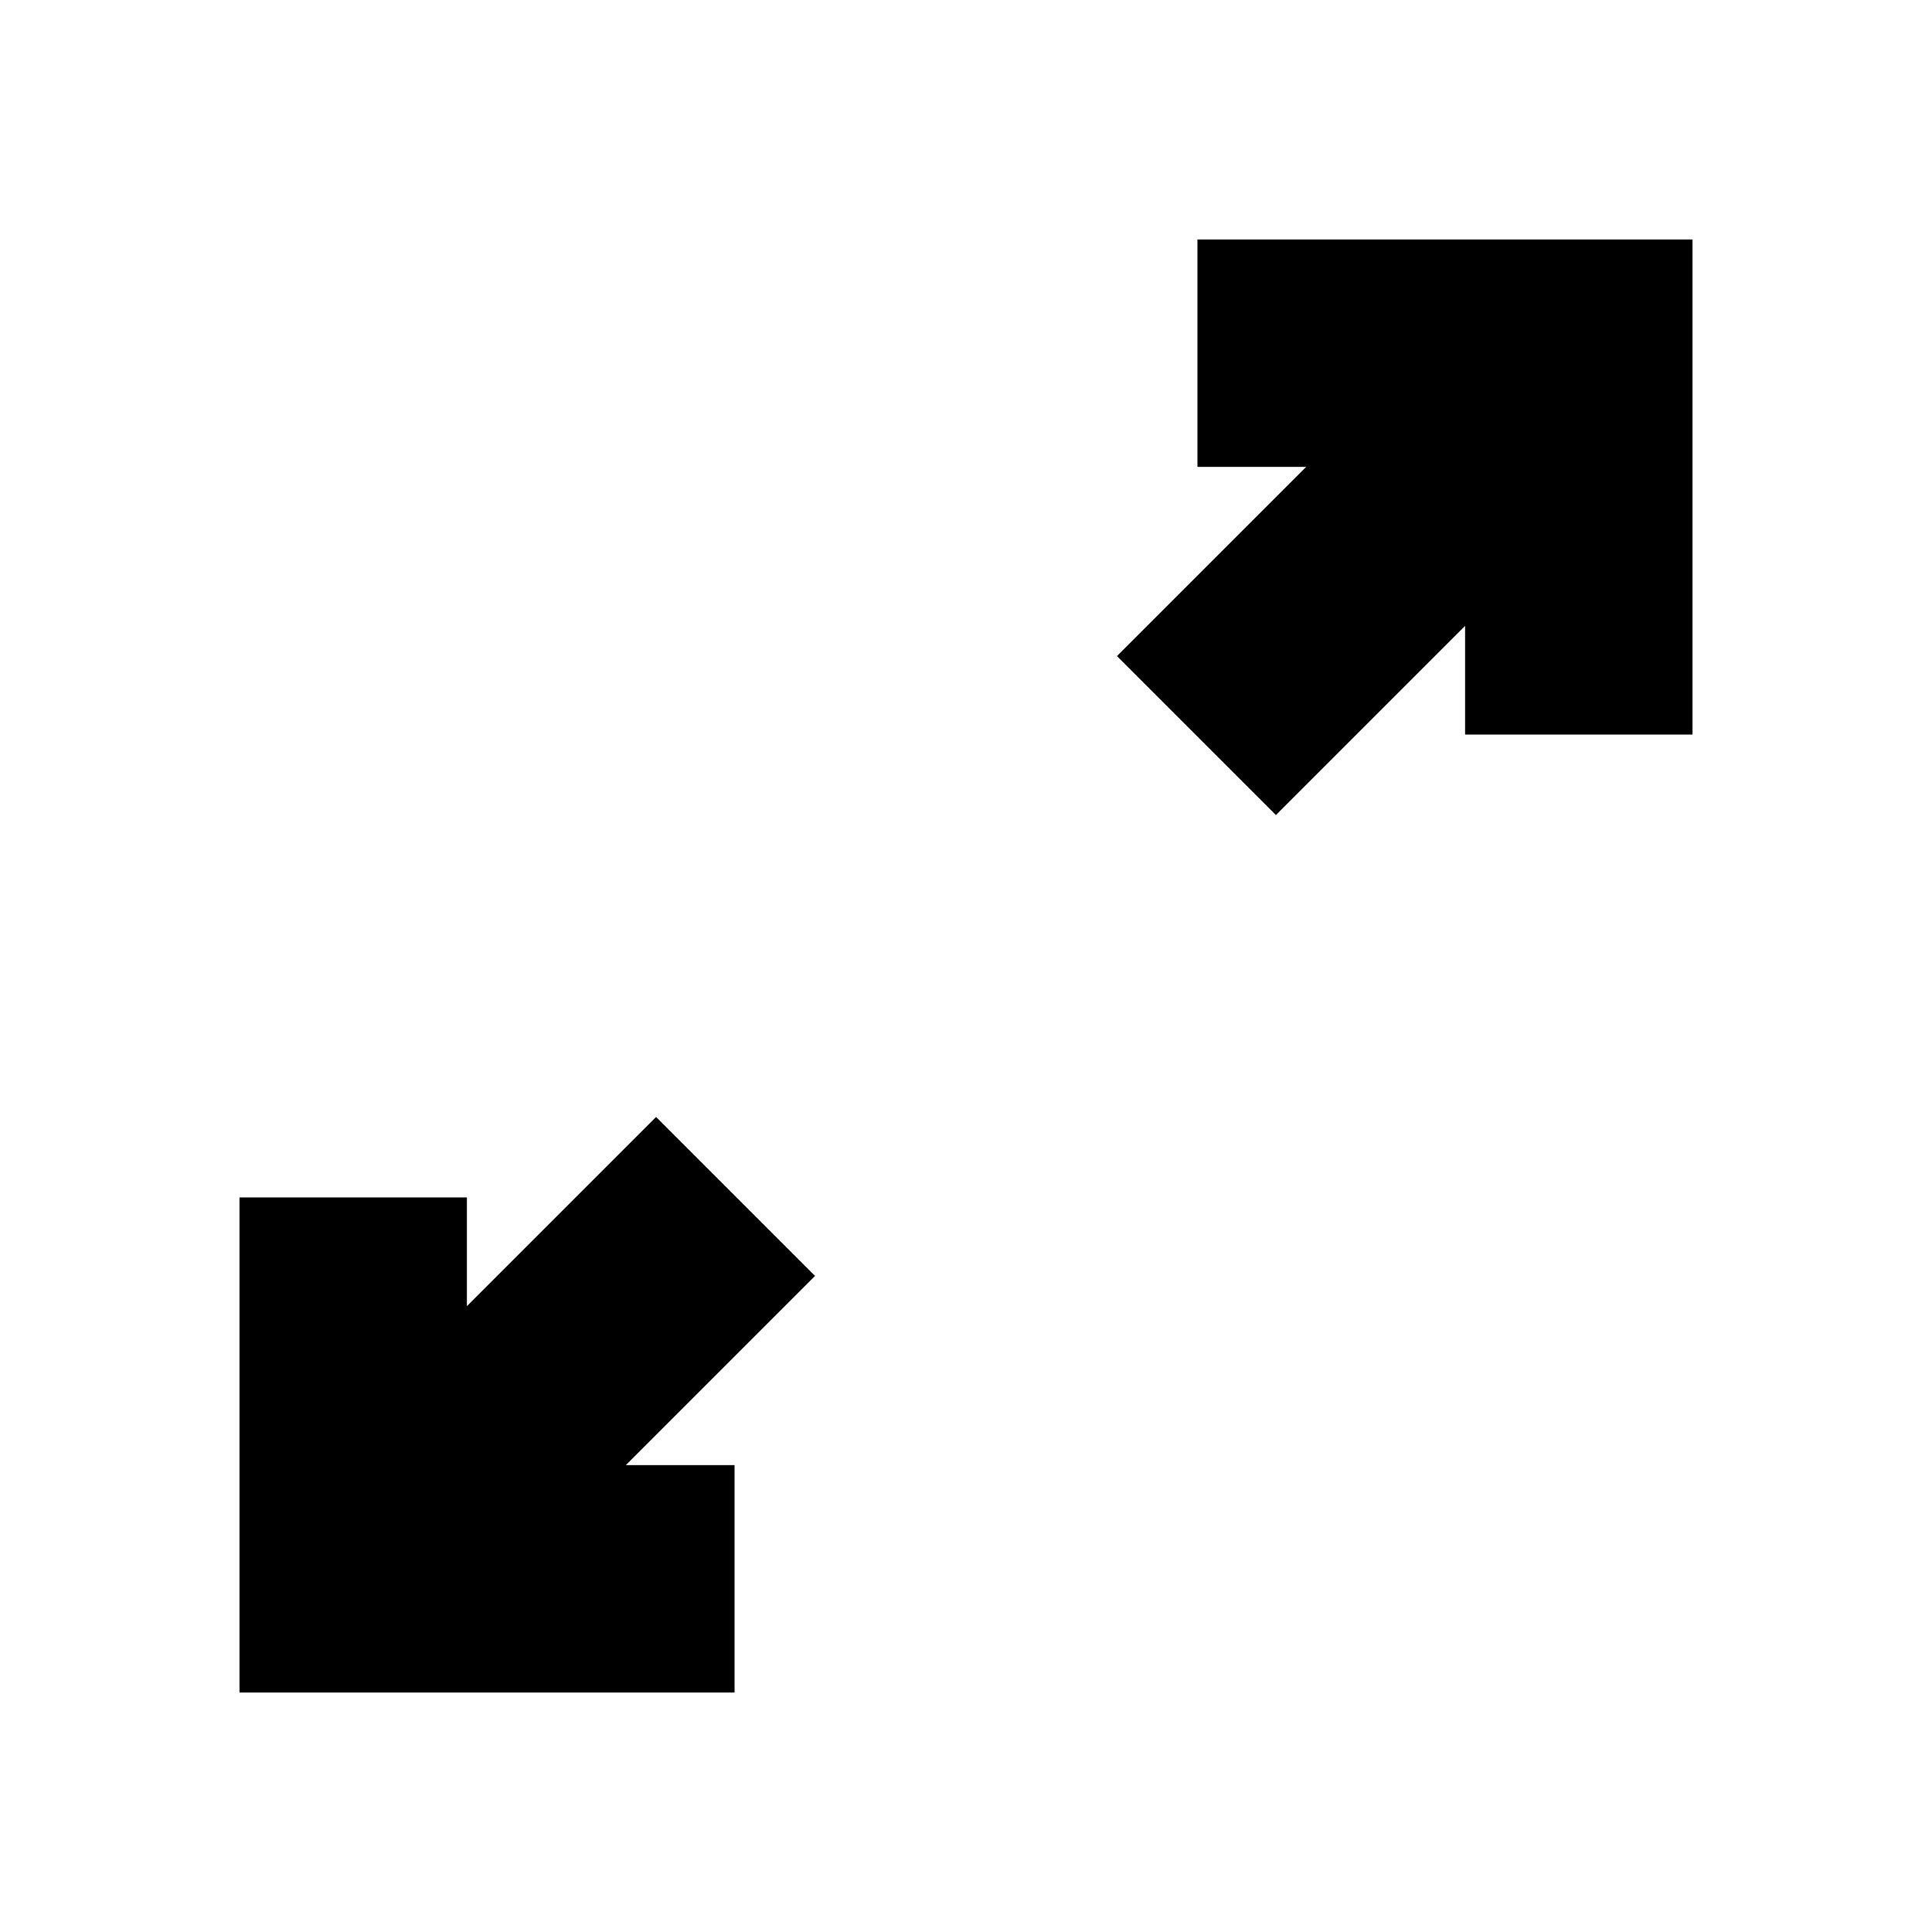 <svg xmlns="http://www.w3.org/2000/svg" height="20" viewBox="0 -960 960 960" width="20"><path d="M119-119v-246h113v54l94-94 79 79-94 94h54v113H119Zm515-436-79-79 94-94h-54v-113h246v246H728v-54l-94 94Z"/></svg>
